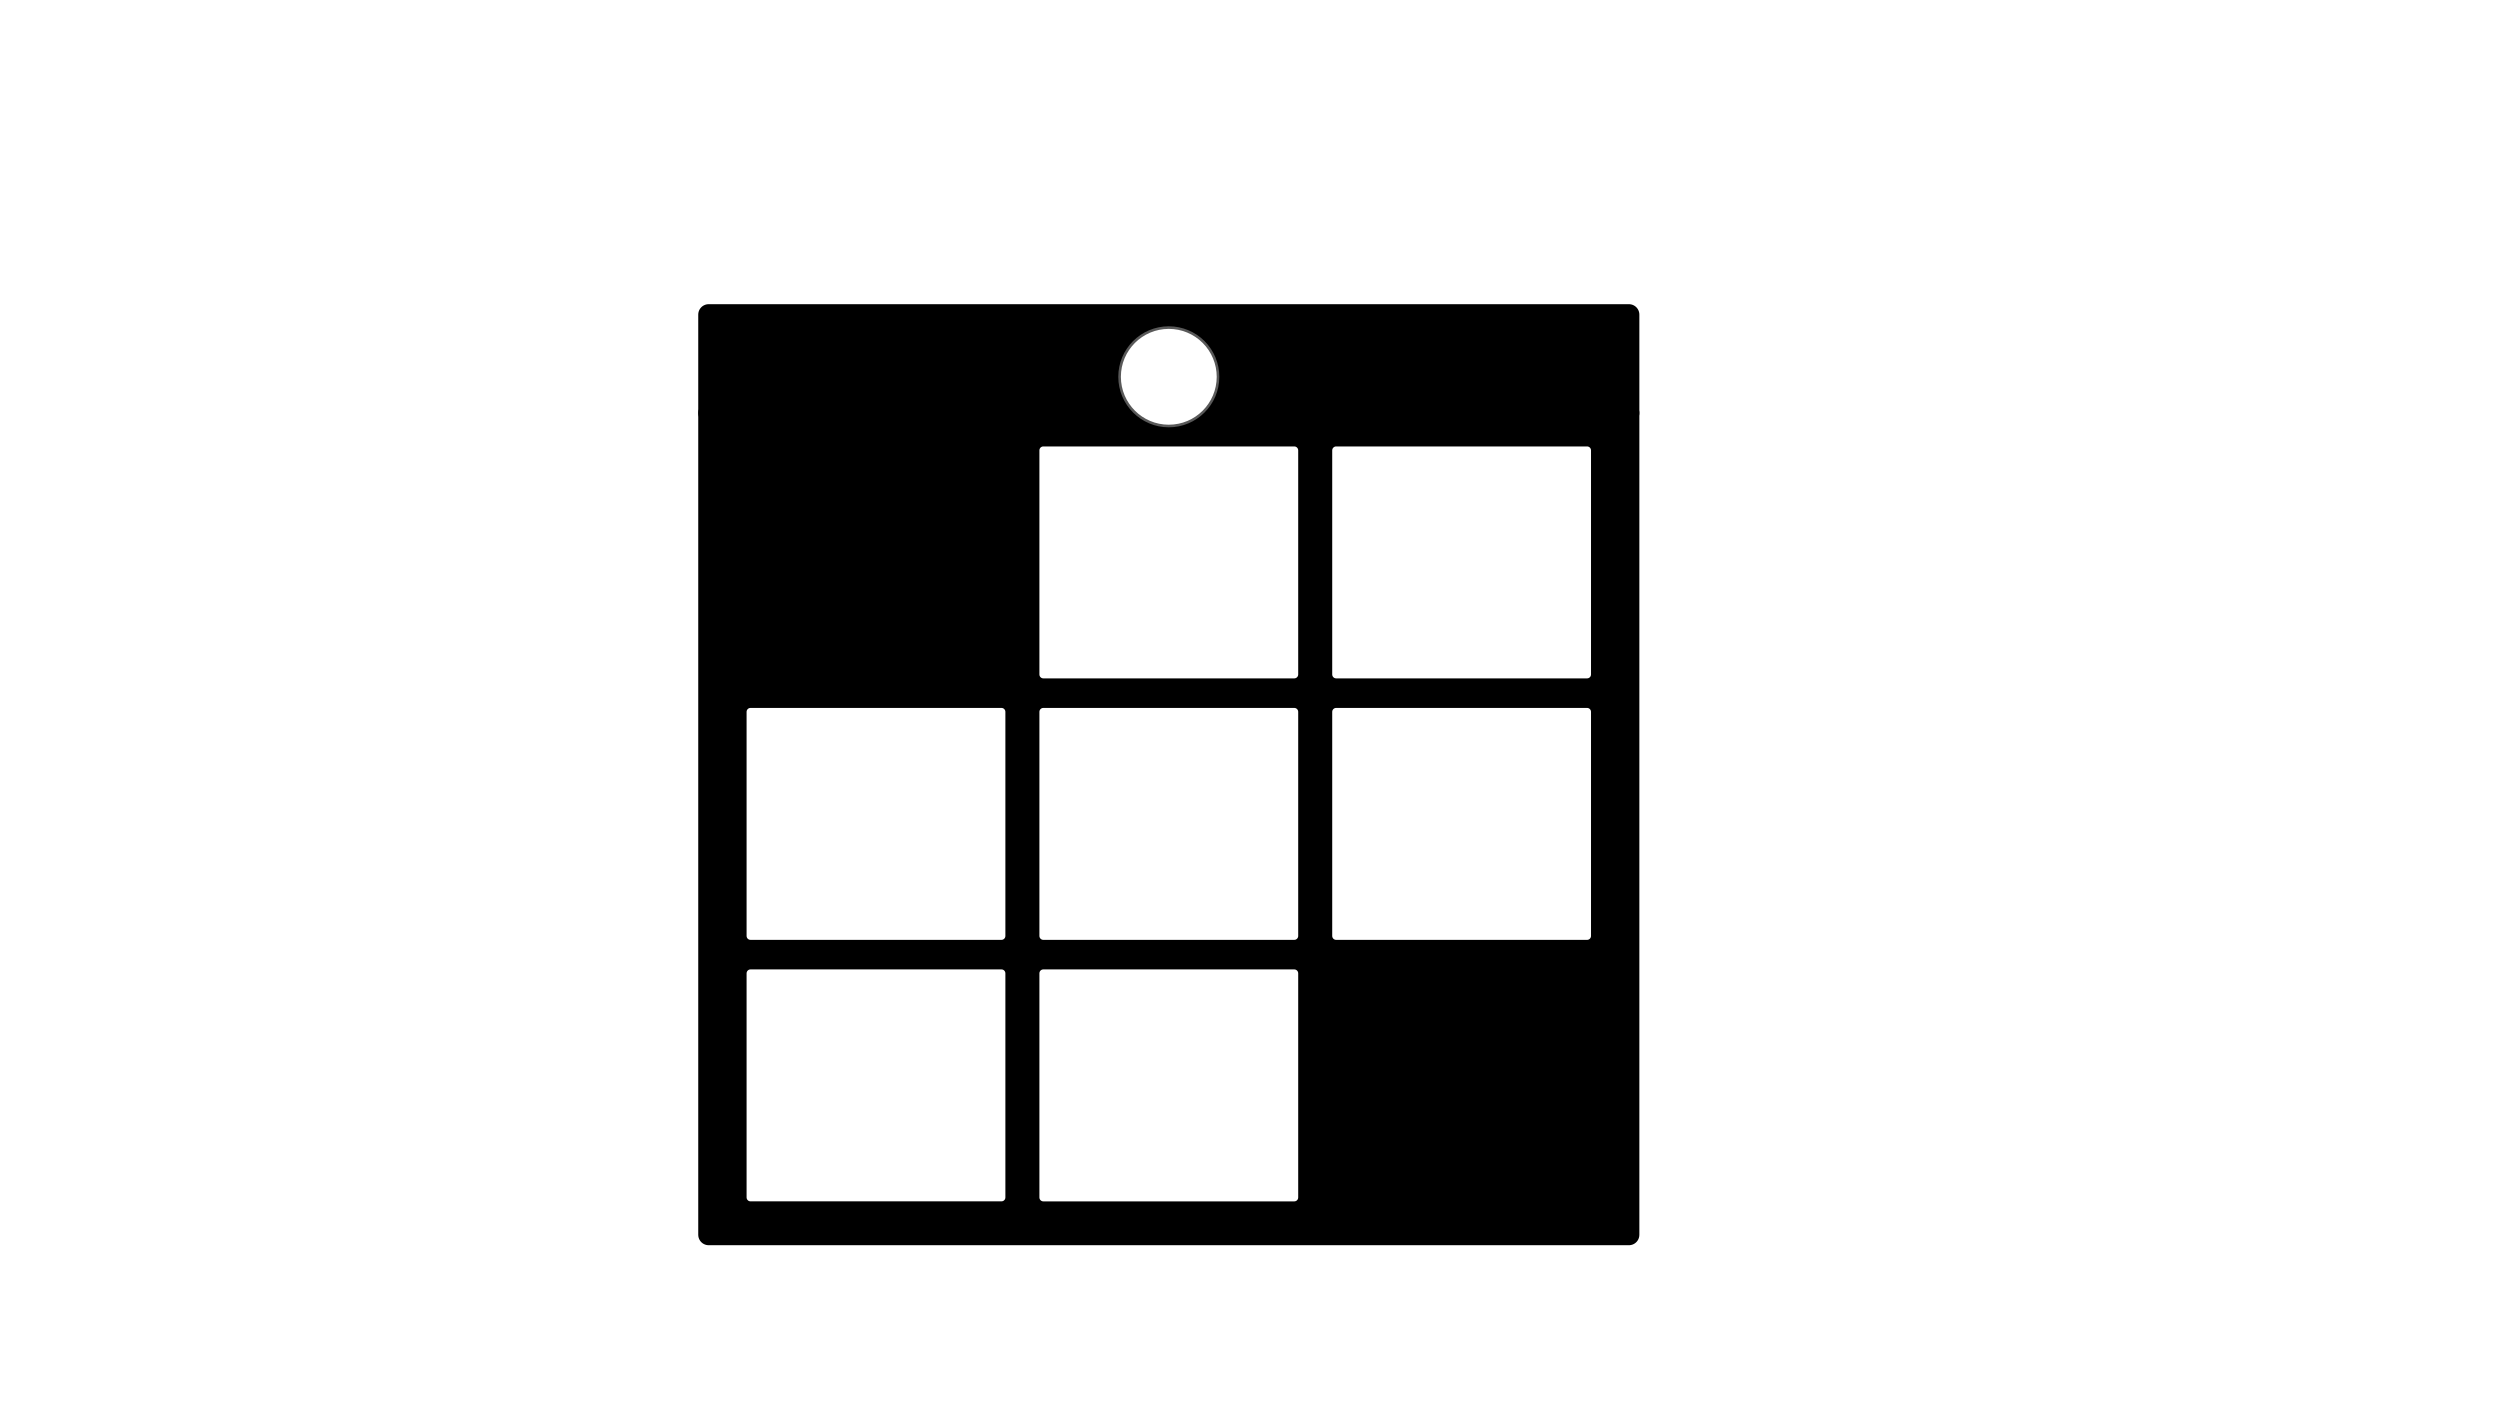 <svg version="1.1" viewBox="0.0 0.0 960.0 540.0" fill="none" stroke="none" stroke-linecap="square" stroke-miterlimit="10" xmlns:xlink="http://www.w3.org/1999/xlink" xmlns="http://www.w3.org/2000/svg"><rect x="0.0" y="0.0" width="960.0" height="540.0" fill="#808080" stroke="none"/><clipPath id="g104012d0366_0_32.0"><path d="m0 0l960.0 0l0 540.0l-960.0 0l0 -540.0z" clip-rule="nonzero"/></clipPath><g clip-path="url(#g104012d0366_0_32.0)"><path fill="#ffffff" d="m0 0l960.0 0l0 540.0l-960.0 0z" fill-rule="evenodd"/><path fill="#000000" d="m272.126 158.588l353.386 0l0 315.574l-353.386 0z" fill-rule="evenodd"/><path stroke="#000000" stroke-width="8.0" stroke-linejoin="round" stroke-linecap="butt" d="m272.126 158.588l353.386 0l0 315.574l-353.386 0z" fill-rule="evenodd"/><path fill="#ffffff" d="m513.071 172.932l96.378 0l0 86.066l-96.378 0z" fill-rule="evenodd"/><path stroke="#ffffff" stroke-width="3.0" stroke-linejoin="round" stroke-linecap="butt" d="m513.071 172.932l96.378 0l0 86.066l-96.378 0z" fill-rule="evenodd"/><path fill="#ffffff" d="m288.189 373.752l96.378 0l0 86.066l-96.378 0z" fill-rule="evenodd"/><path stroke="#ffffff" stroke-width="3.0" stroke-linejoin="round" stroke-linecap="butt" d="m288.189 373.752l96.378 0l0 86.066l-96.378 0z" fill-rule="evenodd"/><path fill="#ffffff" d="m400.63 172.932l96.378 0l0 86.066l-96.378 0z" fill-rule="evenodd"/><path stroke="#ffffff" stroke-width="3.0" stroke-linejoin="round" stroke-linecap="butt" d="m400.63 172.932l96.378 0l0 86.066l-96.378 0z" fill-rule="evenodd"/><path fill="#ffffff" d="m288.189 273.342l96.378 0l0 86.066l-96.378 0z" fill-rule="evenodd"/><path stroke="#ffffff" stroke-width="3.0" stroke-linejoin="round" stroke-linecap="butt" d="m288.189 273.342l96.378 0l0 86.066l-96.378 0z" fill-rule="evenodd"/><path fill="#ffffff" d="m400.63 373.752l96.378 0l0 86.079l-96.378 0z" fill-rule="evenodd"/><path stroke="#ffffff" stroke-width="3.0" stroke-linejoin="round" stroke-linecap="butt" d="m400.63 373.752l96.378 0l0 86.079l-96.378 0z" fill-rule="evenodd"/><path fill="#ffffff" d="m513.071 273.342l96.378 0l0 86.066l-96.378 0z" fill-rule="evenodd"/><path stroke="#ffffff" stroke-width="3.0" stroke-linejoin="round" stroke-linecap="butt" d="m513.071 273.342l96.378 0l0 86.066l-96.378 0z" fill-rule="evenodd"/><path fill="#ffffff" d="m400.63 273.342l96.378 0l0 86.066l-96.378 0z" fill-rule="evenodd"/><path stroke="#ffffff" stroke-width="3.0" stroke-linejoin="round" stroke-linecap="butt" d="m400.63 273.342l96.378 0l0 86.066l-96.378 0z" fill-rule="evenodd"/><path fill="#000000" d="m272.126 120.806l353.386 0l0 37.795l-353.386 0z" fill-rule="evenodd"/><path stroke="#000000" stroke-width="8.0" stroke-linejoin="round" stroke-linecap="butt" d="m272.126 120.806l353.386 0l0 37.795l-353.386 0z" fill-rule="evenodd"/><path fill="#ffffff" d="m429.921 144.69l0 0c0 -10.437 8.461 -18.898 18.898 -18.898l0 0c5.012 0 9.819 1.991 13.363 5.535c3.544 3.544 5.535 8.351 5.535 13.363l0 0c0 10.437 -8.461 18.898 -18.898 18.898l0 0c-10.437 0 -18.898 -8.461 -18.898 -18.898z" fill-rule="evenodd"/><path stroke="#595959" stroke-width="1.0" stroke-linejoin="round" stroke-linecap="butt" d="m429.921 144.69l0 0c0 -10.437 8.461 -18.898 18.898 -18.898l0 0c5.012 0 9.819 1.991 13.363 5.535c3.544 3.544 5.535 8.351 5.535 13.363l0 0c0 10.437 -8.461 18.898 -18.898 18.898l0 0c-10.437 0 -18.898 -8.461 -18.898 -18.898z" fill-rule="evenodd"/></g></svg>